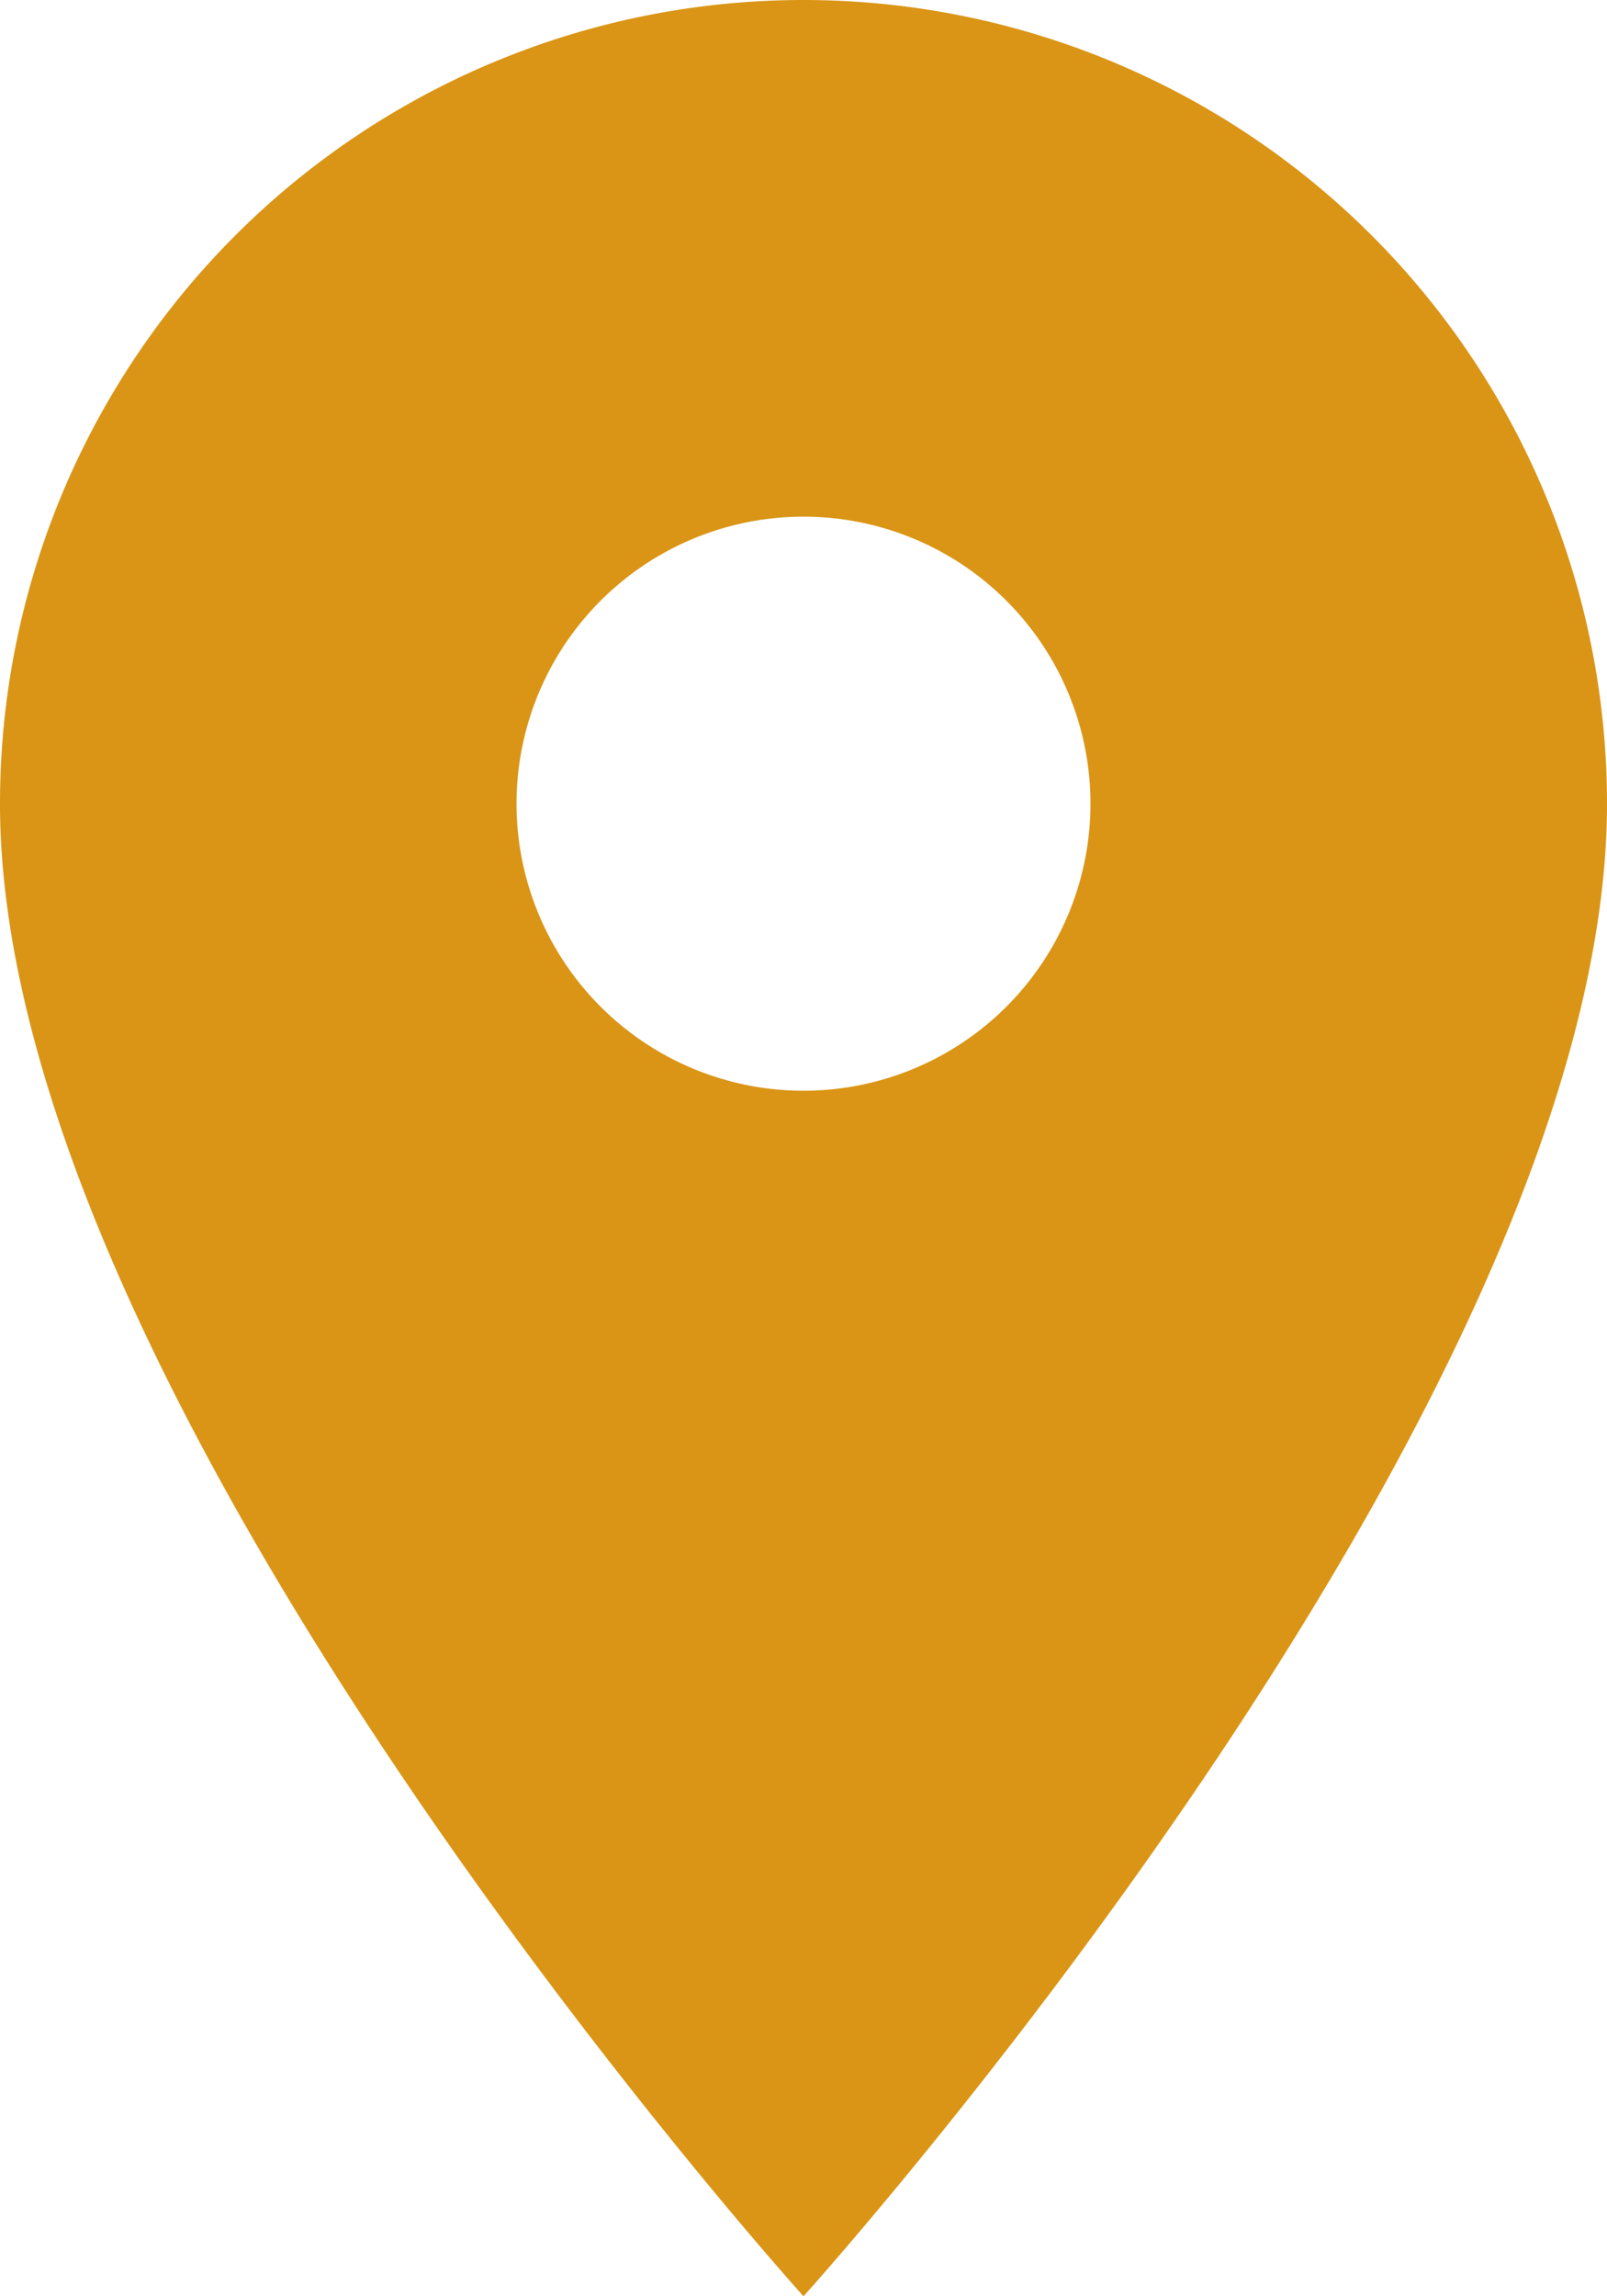 <svg width="14" height="20" fill="none" xmlns="http://www.w3.org/2000/svg"><path d="M7 9.5a2.5 2.5 0 1 1 0-5 2.5 2.5 0 0 1 0 5ZM7 0a7 7 0 0 0-7 7c0 5.25 7 13 7 13s7-7.75 7-13a7 7 0 0 0-7-7Z" fill="#da9516"/></svg>